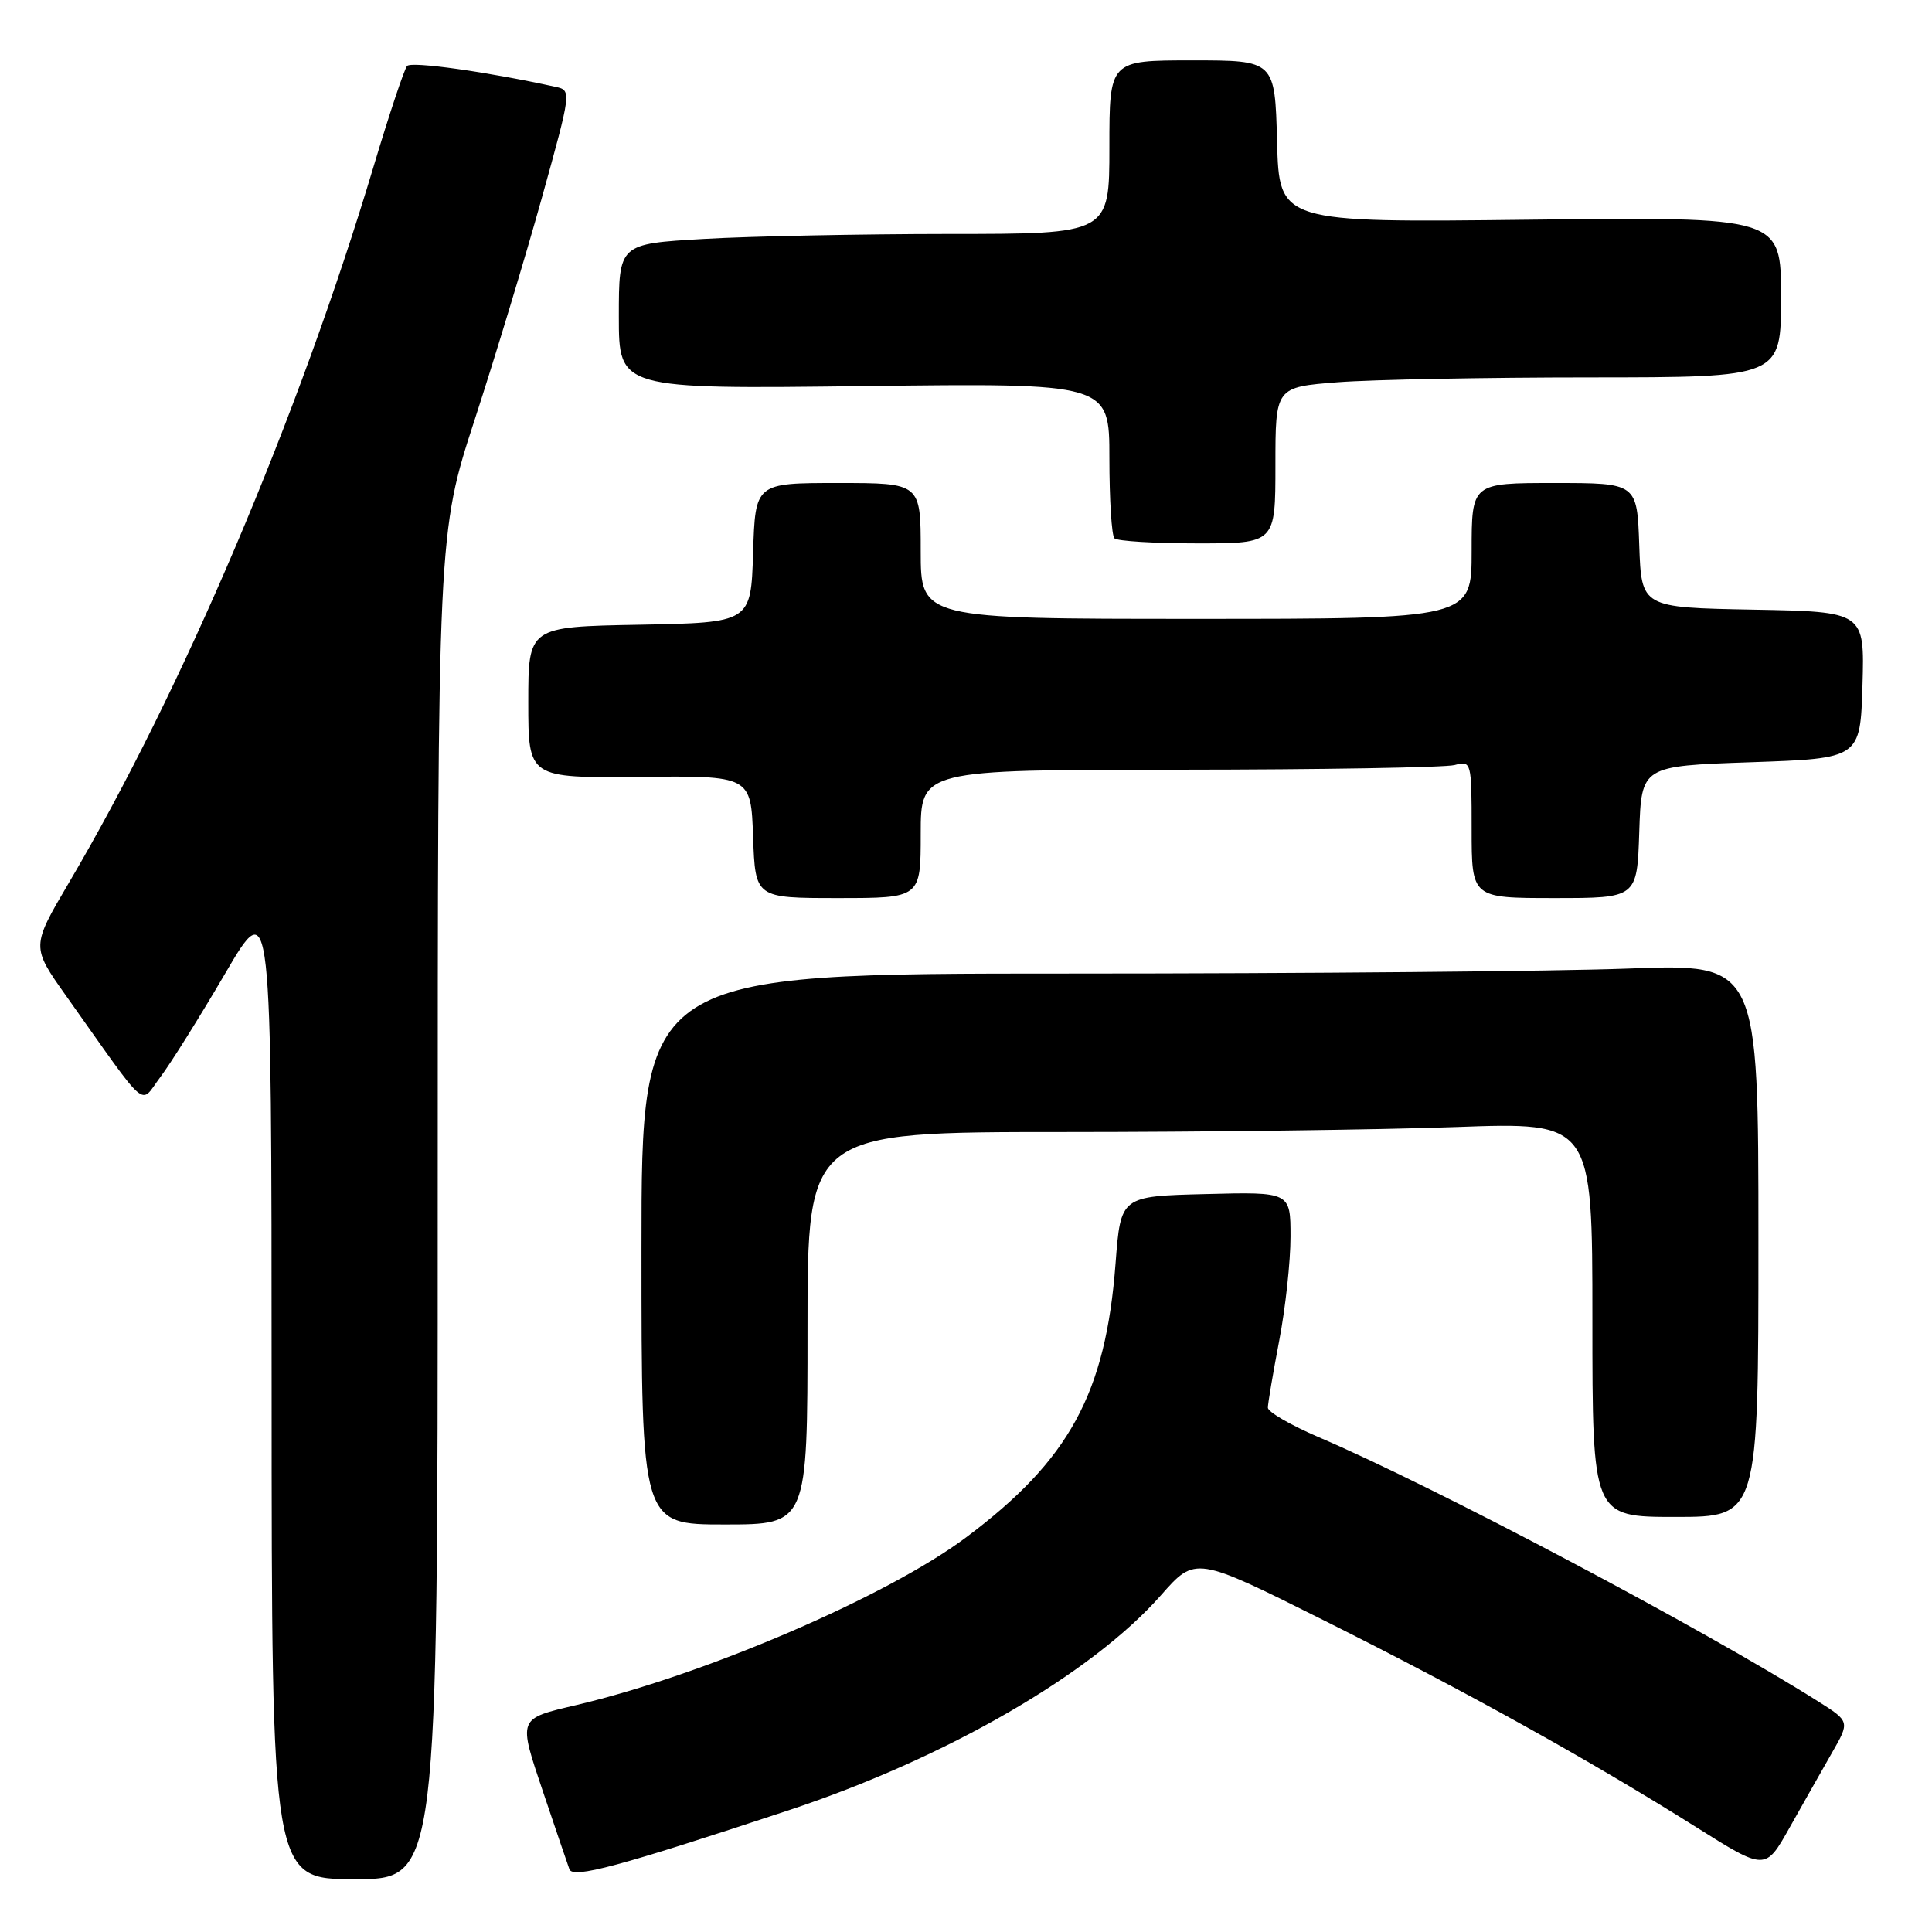 <?xml version="1.0" encoding="UTF-8" standalone="no"?>
<!DOCTYPE svg PUBLIC "-//W3C//DTD SVG 1.1//EN" "http://www.w3.org/Graphics/SVG/1.1/DTD/svg11.dtd" >
<svg xmlns="http://www.w3.org/2000/svg" xmlns:xlink="http://www.w3.org/1999/xlink" version="1.1" viewBox="0 0 256 256">
 <g >
 <path fill="currentColor"
d=" M 58.00 159.83 C 58.00 70.65 58.00 70.65 62.91 55.58 C 65.61 47.28 69.61 34.08 71.79 26.24 C 75.72 12.11 75.74 11.97 73.63 11.51 C 64.58 9.52 54.51 8.10 53.94 8.74 C 53.57 9.16 51.58 15.12 49.52 22.00 C 39.60 55.15 24.15 91.49 9.13 116.97 C 4.14 125.44 4.14 125.44 8.77 131.97 C 19.91 147.67 18.45 146.41 21.23 142.74 C 22.58 140.96 26.45 134.78 29.83 129.00 C 35.98 118.50 35.98 118.50 35.99 183.75 C 36.00 249.00 36.00 249.00 47.00 249.00 C 58.00 249.00 58.00 249.00 58.00 159.83 Z  M 104.48 239.88 C 125.29 232.99 144.62 221.83 153.82 211.39 C 158.40 206.19 158.40 206.19 175.45 214.72 C 194.27 224.13 210.67 233.25 224.71 242.08 C 233.92 247.88 233.92 247.88 237.12 242.19 C 238.88 239.06 241.40 234.61 242.72 232.30 C 245.13 228.11 245.13 228.11 240.89 225.43 C 225.65 215.81 189.98 196.94 174.75 190.44 C 171.04 188.85 168.00 187.09 168.00 186.53 C 168.00 185.96 168.68 181.97 169.50 177.66 C 170.33 173.35 171.00 167.15 171.00 163.88 C 171.00 157.93 171.00 157.93 159.75 158.22 C 148.50 158.50 148.50 158.50 147.82 167.38 C 146.51 184.66 141.70 193.47 128.00 203.72 C 117.60 211.50 93.50 221.88 76.49 225.90 C 68.52 227.78 68.63 227.52 72.00 237.56 C 73.66 242.48 75.21 247.03 75.45 247.69 C 75.92 248.96 81.98 247.33 104.48 239.88 Z  M 107.00 176.00 C 107.00 150.00 107.00 150.00 140.84 150.00 C 159.45 150.00 182.85 149.70 192.84 149.34 C 211.00 148.68 211.00 148.68 211.00 174.84 C 211.00 201.00 211.00 201.00 222.00 201.00 C 233.00 201.00 233.00 201.00 233.00 164.34 C 233.00 127.69 233.00 127.69 215.75 128.34 C 206.26 128.70 172.96 129.00 141.75 129.00 C 85.00 129.00 85.00 129.00 85.00 165.50 C 85.00 202.00 85.00 202.00 96.00 202.00 C 107.00 202.00 107.00 202.00 107.00 176.00 Z  M 122.00 110.50 C 122.00 102.00 122.00 102.00 156.25 101.99 C 175.09 101.98 191.51 101.70 192.75 101.37 C 194.96 100.78 195.00 100.92 195.00 109.88 C 195.00 119.00 195.00 119.00 205.96 119.00 C 216.92 119.00 216.92 119.00 217.21 110.25 C 217.50 101.50 217.50 101.50 232.00 101.00 C 246.50 100.50 246.50 100.50 246.79 90.78 C 247.07 81.05 247.07 81.05 232.29 80.78 C 217.50 80.50 217.50 80.50 217.21 72.25 C 216.92 64.00 216.92 64.00 205.96 64.00 C 195.00 64.00 195.00 64.00 195.00 73.00 C 195.00 82.00 195.00 82.00 158.50 82.00 C 122.00 82.00 122.00 82.00 122.00 73.00 C 122.00 64.00 122.00 64.00 111.04 64.00 C 100.08 64.00 100.08 64.00 99.79 73.25 C 99.50 82.50 99.50 82.50 84.75 82.78 C 70.00 83.05 70.00 83.05 70.00 93.07 C 70.00 103.09 70.00 103.09 84.75 102.94 C 99.50 102.79 99.50 102.79 99.79 110.90 C 100.08 119.00 100.08 119.00 111.04 119.00 C 122.00 119.00 122.00 119.00 122.00 110.50 Z  M 169.00 61.65 C 169.00 51.30 169.00 51.30 177.25 50.65 C 181.79 50.30 196.86 50.01 210.75 50.01 C 236.00 50.00 236.00 50.00 236.00 39.36 C 236.00 28.73 236.00 28.73 202.75 29.11 C 169.50 29.50 169.50 29.50 169.22 18.75 C 168.93 8.00 168.93 8.00 157.97 8.00 C 147.00 8.00 147.00 8.00 147.00 19.50 C 147.00 31.00 147.00 31.00 125.75 31.00 C 114.06 31.01 99.44 31.30 93.25 31.66 C 82.00 32.31 82.00 32.31 82.00 41.93 C 82.00 51.56 82.00 51.56 114.50 51.16 C 147.00 50.76 147.00 50.76 147.00 60.71 C 147.00 66.19 147.30 70.97 147.67 71.33 C 148.03 71.70 152.98 72.00 158.67 72.00 C 169.00 72.00 169.00 72.00 169.00 61.65 Z "/>
</g>
</svg>